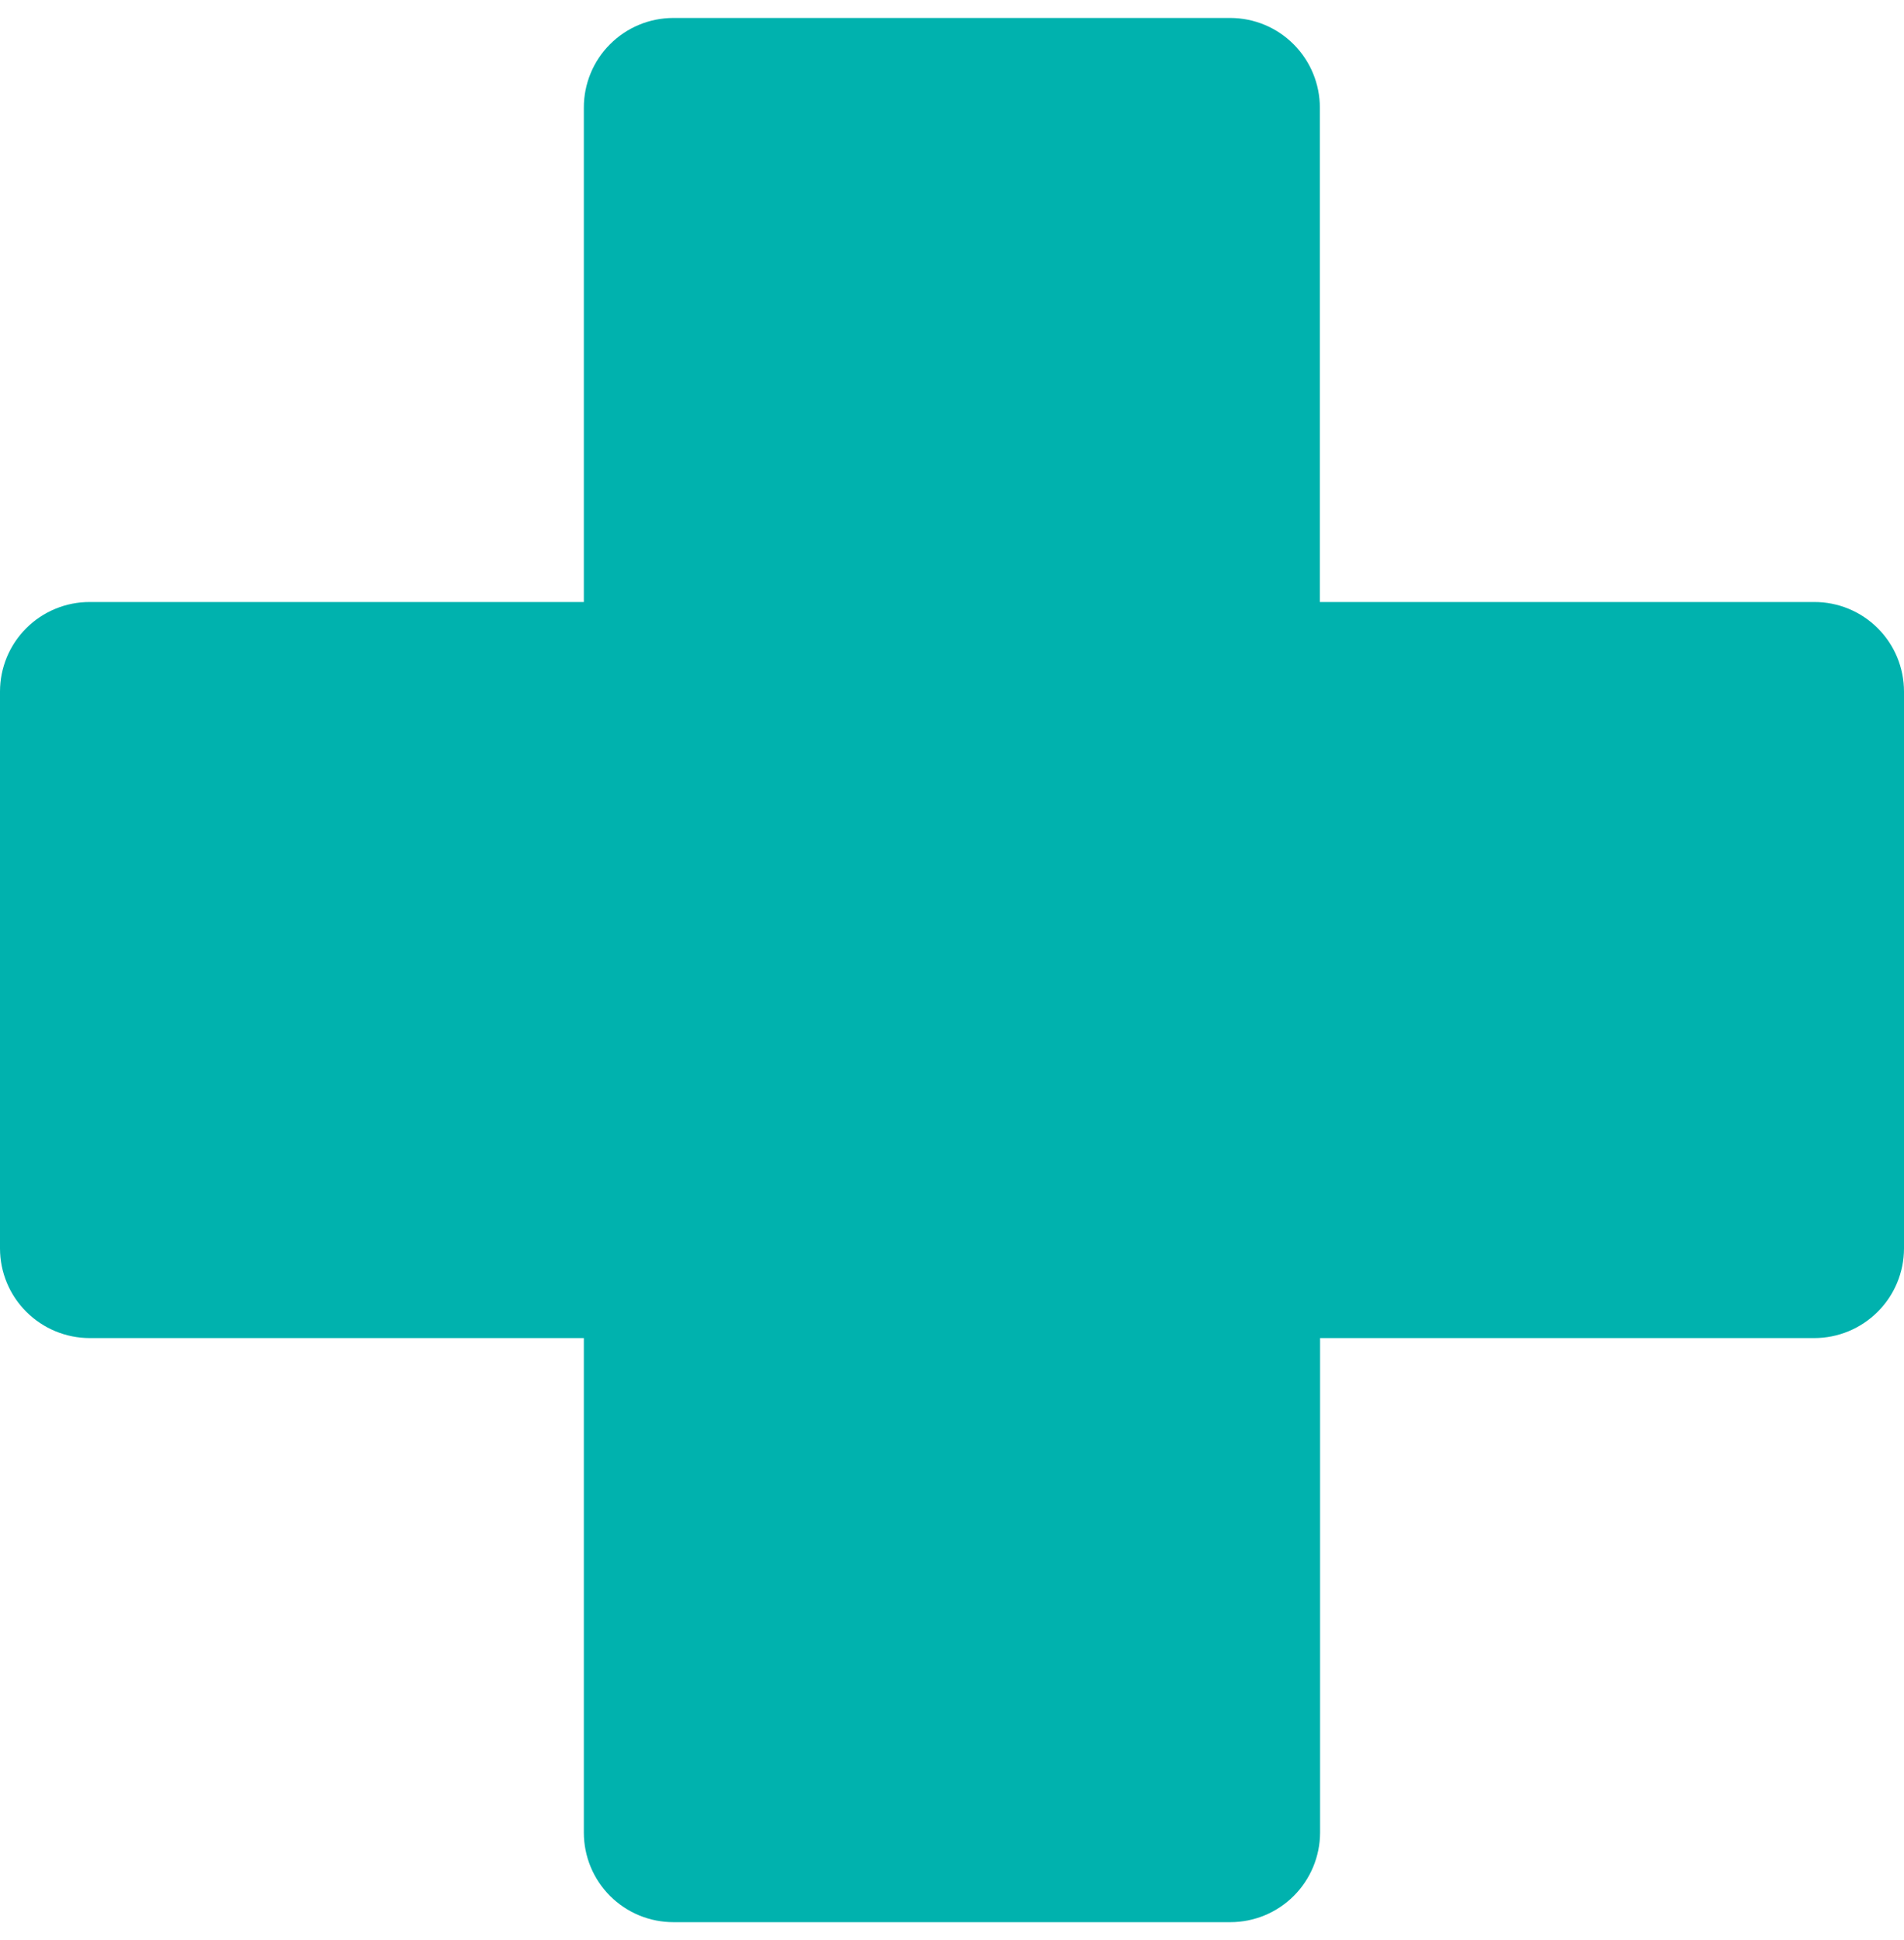 <svg width="53" height="54" viewBox="0 0 53 54" fill="none" xmlns="http://www.w3.org/2000/svg">
<path d="M16.252 2.998V16.756H2.498C2.17 16.755 1.846 16.819 1.543 16.944C1.239 17.069 0.964 17.252 0.732 17.484C0.5 17.715 0.316 17.99 0.19 18.293C0.065 18.596 -1.12097e-06 18.92 0 19.248L0 34.75C0.001 35.412 0.265 36.046 0.734 36.513C1.202 36.98 1.836 37.243 2.498 37.243H16.252V51.008C16.252 51.336 16.317 51.661 16.442 51.963C16.568 52.266 16.752 52.541 16.984 52.773C17.216 53.004 17.491 53.187 17.794 53.312C18.097 53.437 18.422 53.501 18.75 53.5H34.248C34.909 53.5 35.544 53.238 36.012 52.771C36.48 52.303 36.744 51.67 36.746 51.008V37.243H50.502C51.164 37.243 51.798 36.98 52.266 36.513C52.735 36.046 52.999 35.412 53 34.75V19.248C53 18.92 52.935 18.596 52.81 18.293C52.684 17.99 52.5 17.715 52.268 17.484C52.036 17.252 51.761 17.069 51.458 16.944C51.154 16.819 50.83 16.755 50.502 16.756H36.74V2.998C36.74 2.337 36.478 1.702 36.011 1.234C35.544 0.765 34.91 0.501 34.248 0.5H18.744C18.417 0.5 18.092 0.564 17.789 0.69C17.486 0.816 17.211 1 16.98 1.232C16.748 1.464 16.565 1.739 16.44 2.042C16.315 2.346 16.251 2.67 16.252 2.998Z" fill="#00B2AE"/>
</svg>
